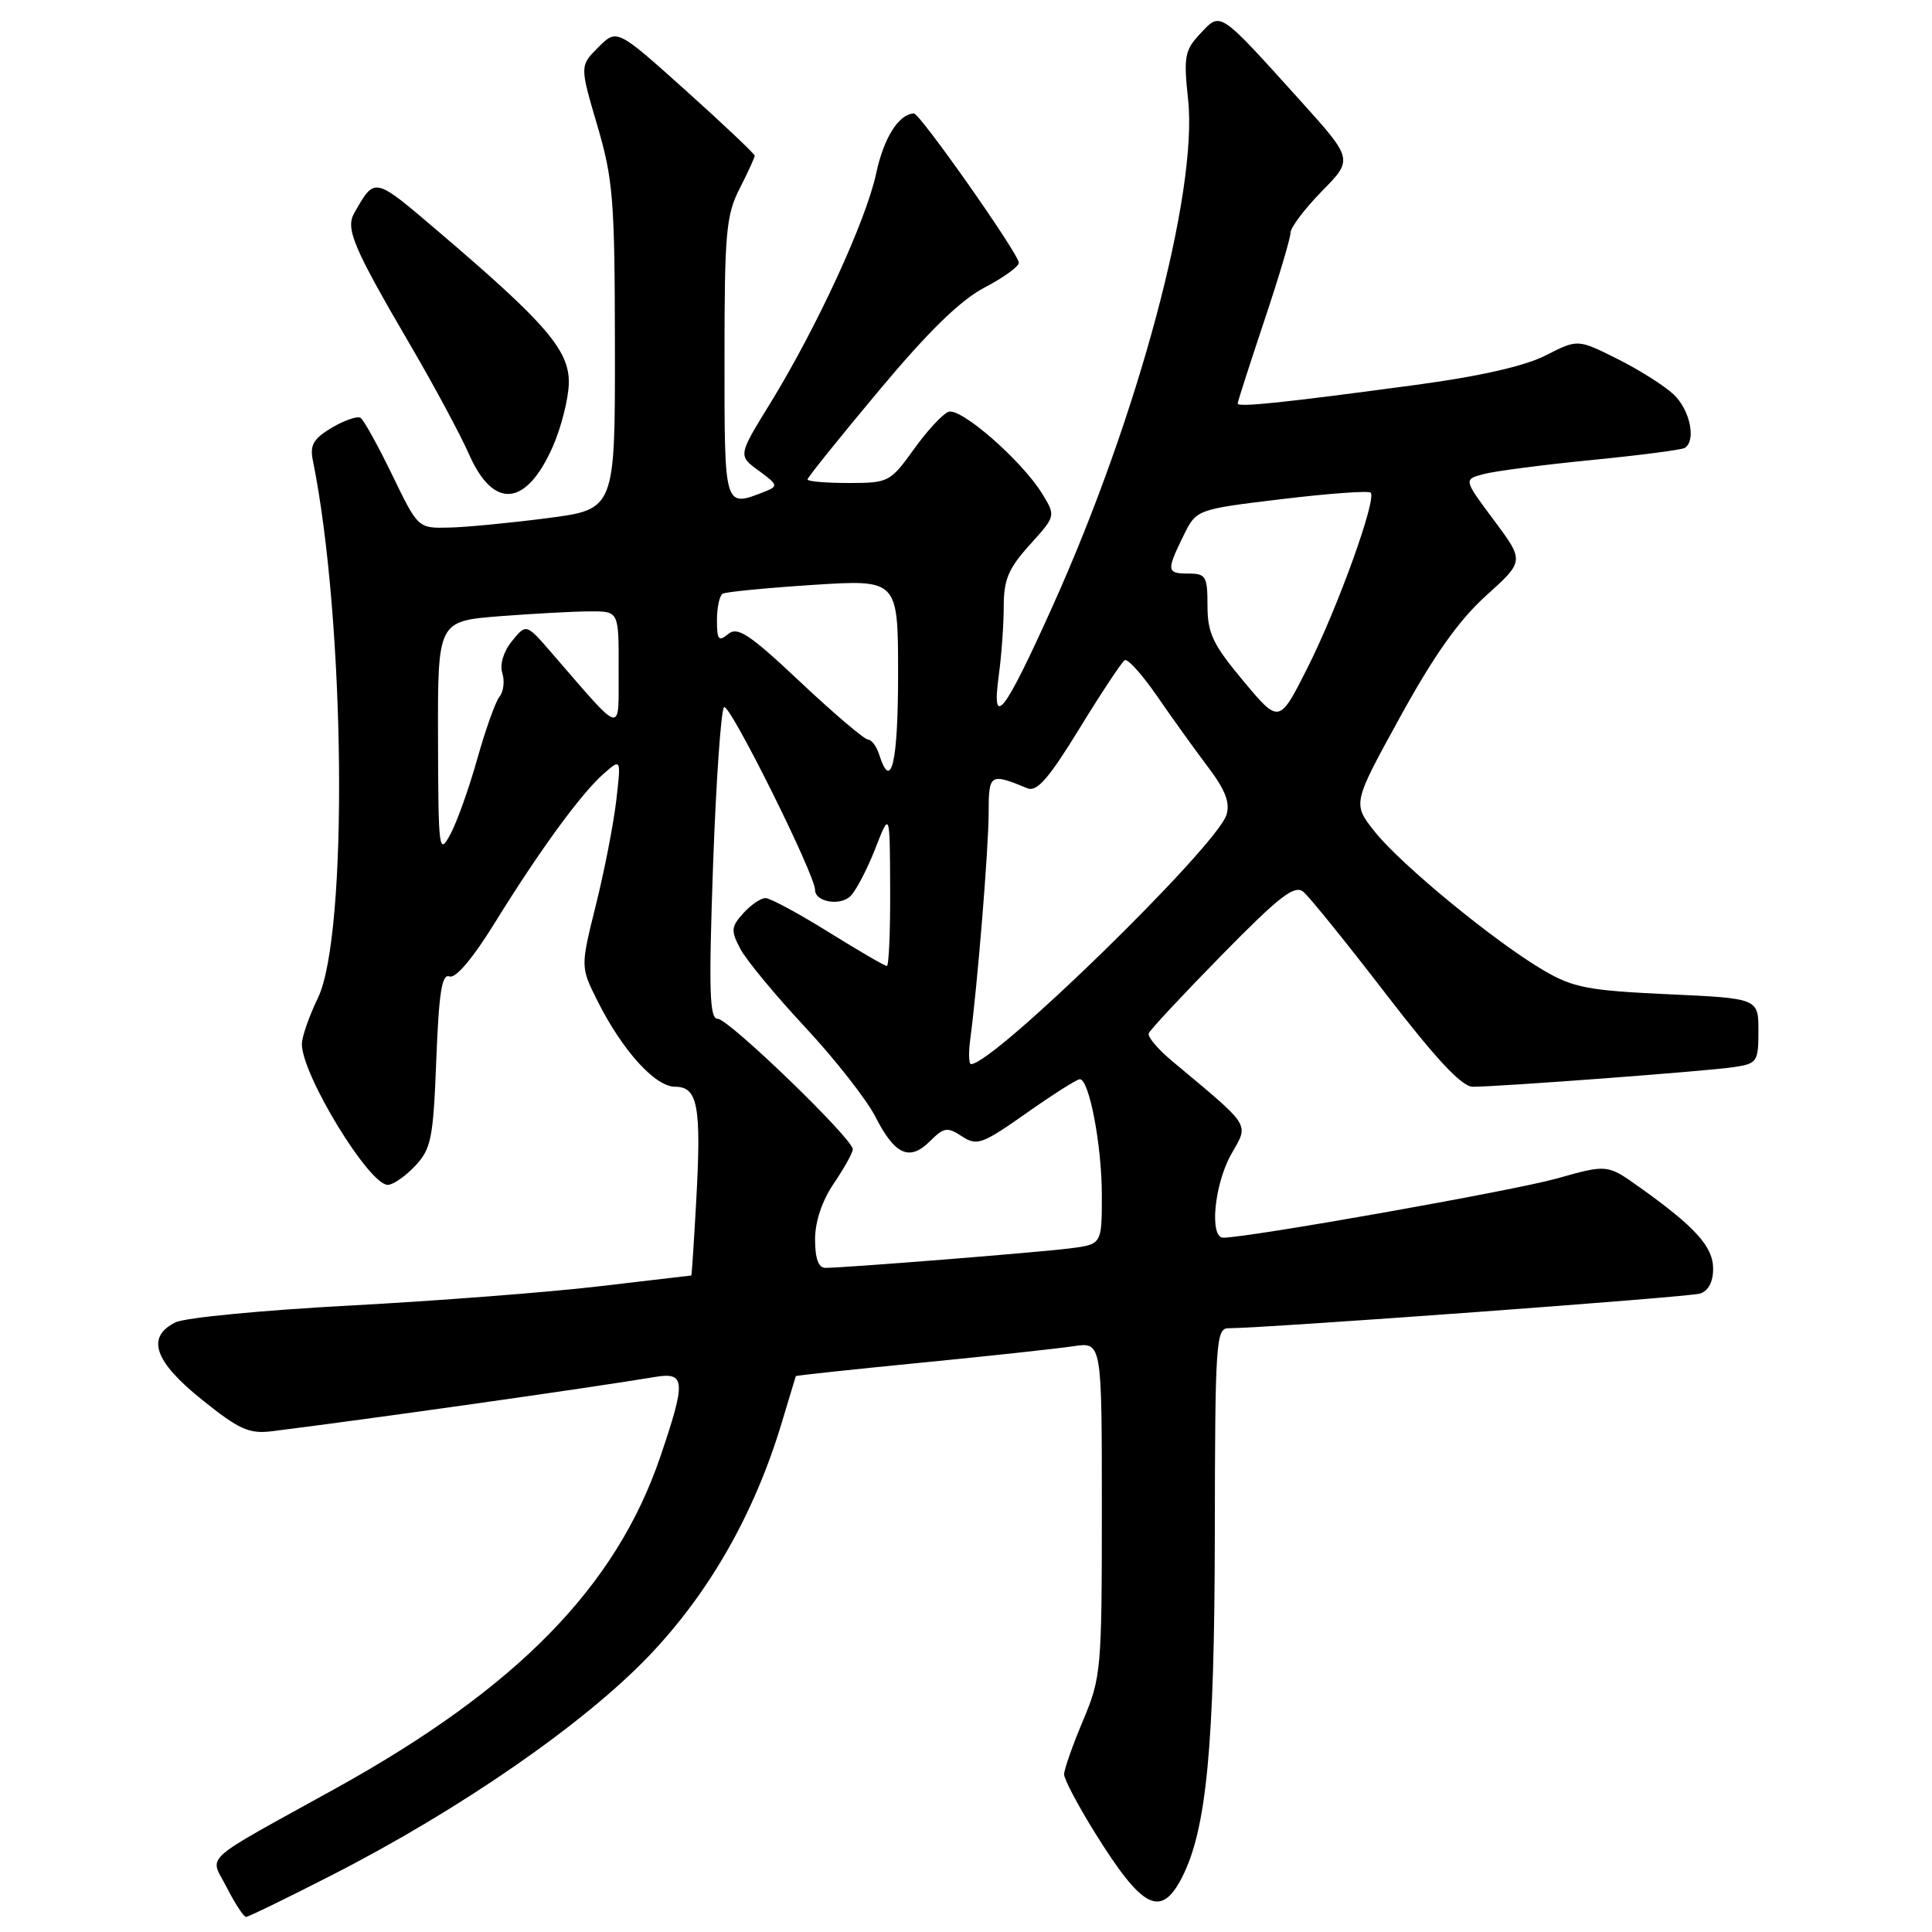 <?xml version="1.0" encoding="UTF-8" standalone="no"?>
<!DOCTYPE svg PUBLIC "-//W3C//DTD SVG 1.1//EN" "http://www.w3.org/Graphics/SVG/1.1/DTD/svg11.dtd" >
<svg xmlns="http://www.w3.org/2000/svg" xmlns:xlink="http://www.w3.org/1999/xlink" version="1.1" viewBox="0 0 256 256">
 <g >
 <path fill="currentColor"
d=" M 44.04 248.43 C 61.00 239.76 77.41 228.40 86.02 219.38 C 94.02 211.00 99.98 200.52 103.59 188.50 C 104.59 185.20 105.42 182.43 105.45 182.34 C 105.48 182.26 112.92 181.46 122.00 180.57 C 131.07 179.68 140.19 178.69 142.25 178.38 C 146.00 177.82 146.00 177.82 146.00 199.94 C 146.00 221.28 145.91 222.27 143.50 228.00 C 142.12 231.27 141.00 234.47 141.00 235.11 C 141.00 235.76 142.85 239.26 145.11 242.89 C 151.36 252.94 153.81 254.20 156.59 248.83 C 159.87 242.48 160.93 231.45 160.97 203.25 C 161.00 177.98 161.13 176.00 162.75 176.00 C 167.70 175.99 223.75 171.88 225.25 171.41 C 226.36 171.07 227.00 169.86 227.00 168.12 C 227.00 165.20 224.64 162.58 217.24 157.31 C 212.98 154.27 212.98 154.27 206.24 156.17 C 200.53 157.77 165.42 164.00 162.09 164.00 C 160.23 164.00 160.89 156.97 163.13 152.97 C 165.50 148.76 165.99 149.53 155.21 140.51 C 153.40 138.99 152.05 137.38 152.21 136.93 C 152.37 136.48 156.73 131.81 161.89 126.55 C 169.58 118.71 171.54 117.20 172.71 118.18 C 173.50 118.83 178.41 124.91 183.62 131.68 C 190.30 140.36 193.70 144.00 195.15 144.00 C 198.67 144.00 226.33 141.92 229.75 141.40 C 232.84 140.93 233.00 140.69 233.00 136.60 C 233.00 132.29 233.00 132.29 221.00 131.74 C 210.42 131.25 208.47 130.88 204.52 128.57 C 198.07 124.79 185.60 114.54 182.16 110.20 C 179.21 106.48 179.21 106.48 185.53 94.99 C 190.02 86.82 193.31 82.18 196.92 78.92 C 201.99 74.35 201.99 74.35 197.96 68.94 C 193.92 63.53 193.92 63.53 196.58 62.82 C 198.04 62.43 204.47 61.59 210.86 60.96 C 217.25 60.33 222.82 59.61 223.24 59.35 C 224.79 58.39 223.93 54.28 221.75 52.25 C 220.51 51.09 217.15 48.97 214.28 47.54 C 209.06 44.93 209.06 44.93 204.82 47.09 C 202.05 48.51 196.05 49.87 187.54 51.01 C 170.16 53.35 164.00 54.00 164.00 53.47 C 164.00 53.23 165.58 48.32 167.50 42.57 C 169.43 36.82 171.00 31.54 171.00 30.84 C 171.00 30.15 172.87 27.67 175.15 25.34 C 179.31 21.11 179.31 21.11 172.27 13.30 C 161.43 1.30 161.79 1.53 159.05 4.45 C 156.97 6.66 156.82 7.49 157.43 13.19 C 158.74 25.51 150.81 55.19 139.46 80.36 C 133.05 94.60 131.35 96.79 132.34 89.52 C 132.70 86.88 133.00 82.76 133.00 80.36 C 133.00 76.80 133.63 75.31 136.45 72.19 C 139.90 68.37 139.90 68.37 138.10 65.43 C 135.41 61.04 127.29 53.95 125.67 54.57 C 124.89 54.87 122.82 57.11 121.07 59.56 C 117.96 63.88 117.73 64.00 112.44 64.00 C 109.45 64.00 107.00 63.79 107.00 63.53 C 107.00 63.27 111.25 57.99 116.44 51.78 C 123.00 43.93 127.26 39.77 130.44 38.11 C 132.95 36.80 135.00 35.32 135.00 34.82 C 135.00 33.66 121.88 14.99 121.09 15.03 C 119.07 15.14 117.11 18.25 116.10 22.97 C 114.75 29.25 108.23 43.40 102.06 53.44 C 97.79 60.37 97.79 60.37 100.54 62.37 C 103.07 64.22 103.14 64.43 101.39 65.12 C 95.92 67.26 96.00 67.52 96.00 47.46 C 96.00 30.89 96.21 28.50 98.00 25.00 C 99.10 22.84 100.00 20.88 100.00 20.63 C 100.00 20.39 95.89 16.50 90.87 11.99 C 81.74 3.80 81.74 3.80 79.28 6.26 C 76.82 8.73 76.82 8.73 79.14 16.61 C 81.25 23.78 81.46 26.47 81.48 46.00 C 81.50 67.50 81.50 67.50 72.50 68.66 C 67.55 69.30 61.67 69.87 59.44 69.91 C 55.39 70.00 55.39 70.00 51.96 62.91 C 50.07 59.02 48.19 55.62 47.77 55.36 C 47.35 55.10 45.64 55.69 43.97 56.67 C 41.55 58.11 41.04 58.97 41.45 60.98 C 45.77 82.29 46.16 123.90 42.12 132.25 C 40.95 134.66 40.00 137.40 40.00 138.35 C 40.00 142.42 48.89 157.00 51.38 157.00 C 52.08 157.00 53.71 155.87 55.01 154.49 C 57.14 152.22 57.41 150.86 57.81 140.43 C 58.16 131.48 58.55 129.00 59.56 129.38 C 60.37 129.70 62.67 126.97 65.62 122.19 C 71.54 112.62 77.03 105.11 80.01 102.50 C 82.30 100.50 82.30 100.50 81.66 106.06 C 81.31 109.11 80.10 115.33 78.97 119.87 C 76.92 128.12 76.92 128.12 79.12 132.53 C 82.44 139.17 86.79 144.00 89.46 144.00 C 92.47 144.00 92.95 146.57 92.25 159.18 C 91.95 164.58 91.66 169.00 91.60 169.01 C 91.55 169.01 86.05 169.66 79.40 170.44 C 72.74 171.23 57.89 172.37 46.40 172.99 C 34.90 173.60 24.49 174.60 23.25 175.22 C 19.33 177.17 20.42 180.38 26.75 185.46 C 31.66 189.41 33.01 190.02 36.00 189.65 C 48.69 188.07 78.43 183.86 86.75 182.46 C 90.84 181.77 90.93 182.93 87.50 193.01 C 81.63 210.26 68.51 223.67 44.50 236.96 C 26.21 247.09 27.79 245.66 30.03 250.07 C 31.14 252.23 32.29 254.00 32.60 254.00 C 32.91 254.00 38.06 251.49 44.04 248.43 Z  M 73.23 59.22 C 74.35 56.68 75.31 52.91 75.37 50.83 C 75.48 46.47 72.42 42.89 58.17 30.75 C 49.48 23.34 49.71 23.39 46.94 28.23 C 45.75 30.32 46.81 32.80 54.53 46.00 C 57.58 51.23 61.01 57.61 62.15 60.20 C 65.39 67.54 69.71 67.16 73.23 59.22 Z  M 108.00 164.23 C 108.00 161.86 108.93 159.10 110.50 156.79 C 111.88 154.76 113.00 152.73 113.00 152.28 C 113.00 150.89 96.55 135.00 95.11 135.00 C 94.01 135.00 93.90 131.40 94.48 114.75 C 94.88 103.61 95.53 94.15 95.94 93.71 C 96.60 93.00 108.00 115.88 108.00 117.92 C 108.00 119.52 111.34 120.09 112.70 118.73 C 113.44 117.99 114.92 115.16 115.98 112.44 C 117.91 107.50 117.91 107.50 117.95 117.75 C 117.98 123.39 117.78 128.00 117.51 128.00 C 117.24 128.00 113.76 125.97 109.78 123.50 C 105.81 121.03 102.05 119.00 101.43 119.00 C 100.81 119.00 99.49 119.90 98.49 121.01 C 96.87 122.81 96.82 123.31 98.09 125.71 C 98.86 127.19 102.73 131.87 106.68 136.10 C 110.63 140.34 114.81 145.67 115.98 147.95 C 118.57 153.04 120.52 153.92 123.23 151.21 C 125.08 149.37 125.53 149.30 127.46 150.57 C 129.46 151.87 130.13 151.63 136.01 147.49 C 139.52 145.02 142.70 143.00 143.08 143.00 C 144.33 143.00 146.00 151.79 146.00 158.38 C 146.00 164.88 146.00 164.88 141.75 165.42 C 137.46 165.96 111.87 168.00 109.36 168.00 C 108.45 168.00 108.00 166.74 108.00 164.23 Z  M 128.56 137.75 C 129.53 130.46 131.00 112.33 131.00 107.71 C 131.00 102.52 131.18 102.40 136.13 104.45 C 137.40 104.97 138.97 103.16 143.04 96.52 C 145.94 91.79 148.64 87.72 149.03 87.48 C 149.42 87.24 151.36 89.39 153.34 92.27 C 155.32 95.15 158.35 99.36 160.07 101.64 C 162.37 104.68 163.02 106.37 162.51 107.98 C 161.17 112.20 131.66 141.00 128.67 141.00 C 128.37 141.00 128.32 139.54 128.56 137.75 Z  M 58.04 97.90 C 58.00 82.30 58.00 82.30 66.25 81.65 C 70.79 81.30 76.19 81.01 78.25 81.01 C 82.00 81.00 82.00 81.00 81.97 88.75 C 81.94 97.43 82.74 97.63 73.11 86.53 C 69.73 82.62 69.73 82.62 67.84 84.95 C 66.71 86.34 66.20 88.04 66.56 89.19 C 66.89 90.24 66.73 91.64 66.19 92.30 C 65.66 92.96 64.33 96.68 63.24 100.56 C 62.15 104.45 60.54 108.95 59.67 110.56 C 58.16 113.36 58.08 112.74 58.04 97.90 Z  M 116.50 100.00 C 116.15 98.90 115.48 98.00 115.02 98.00 C 114.55 98.00 110.52 94.57 106.07 90.39 C 99.32 84.03 97.73 82.98 96.49 84.01 C 95.23 85.06 95.00 84.78 95.00 82.18 C 95.00 80.50 95.34 78.92 95.75 78.67 C 96.16 78.43 101.56 77.90 107.75 77.50 C 119.00 76.78 119.00 76.78 119.00 89.39 C 119.00 101.09 118.08 104.98 116.50 100.00 Z  M 164.75 90.23 C 160.71 85.40 160.00 83.90 160.00 80.27 C 160.00 76.38 159.78 76.00 157.50 76.00 C 154.58 76.00 154.53 75.65 156.81 71.00 C 158.52 67.50 158.52 67.50 169.81 66.14 C 176.03 65.39 181.34 65.00 181.62 65.28 C 182.45 66.12 177.25 80.56 173.25 88.49 C 169.50 95.92 169.50 95.92 164.75 90.23 Z "/>
</g>
</svg>